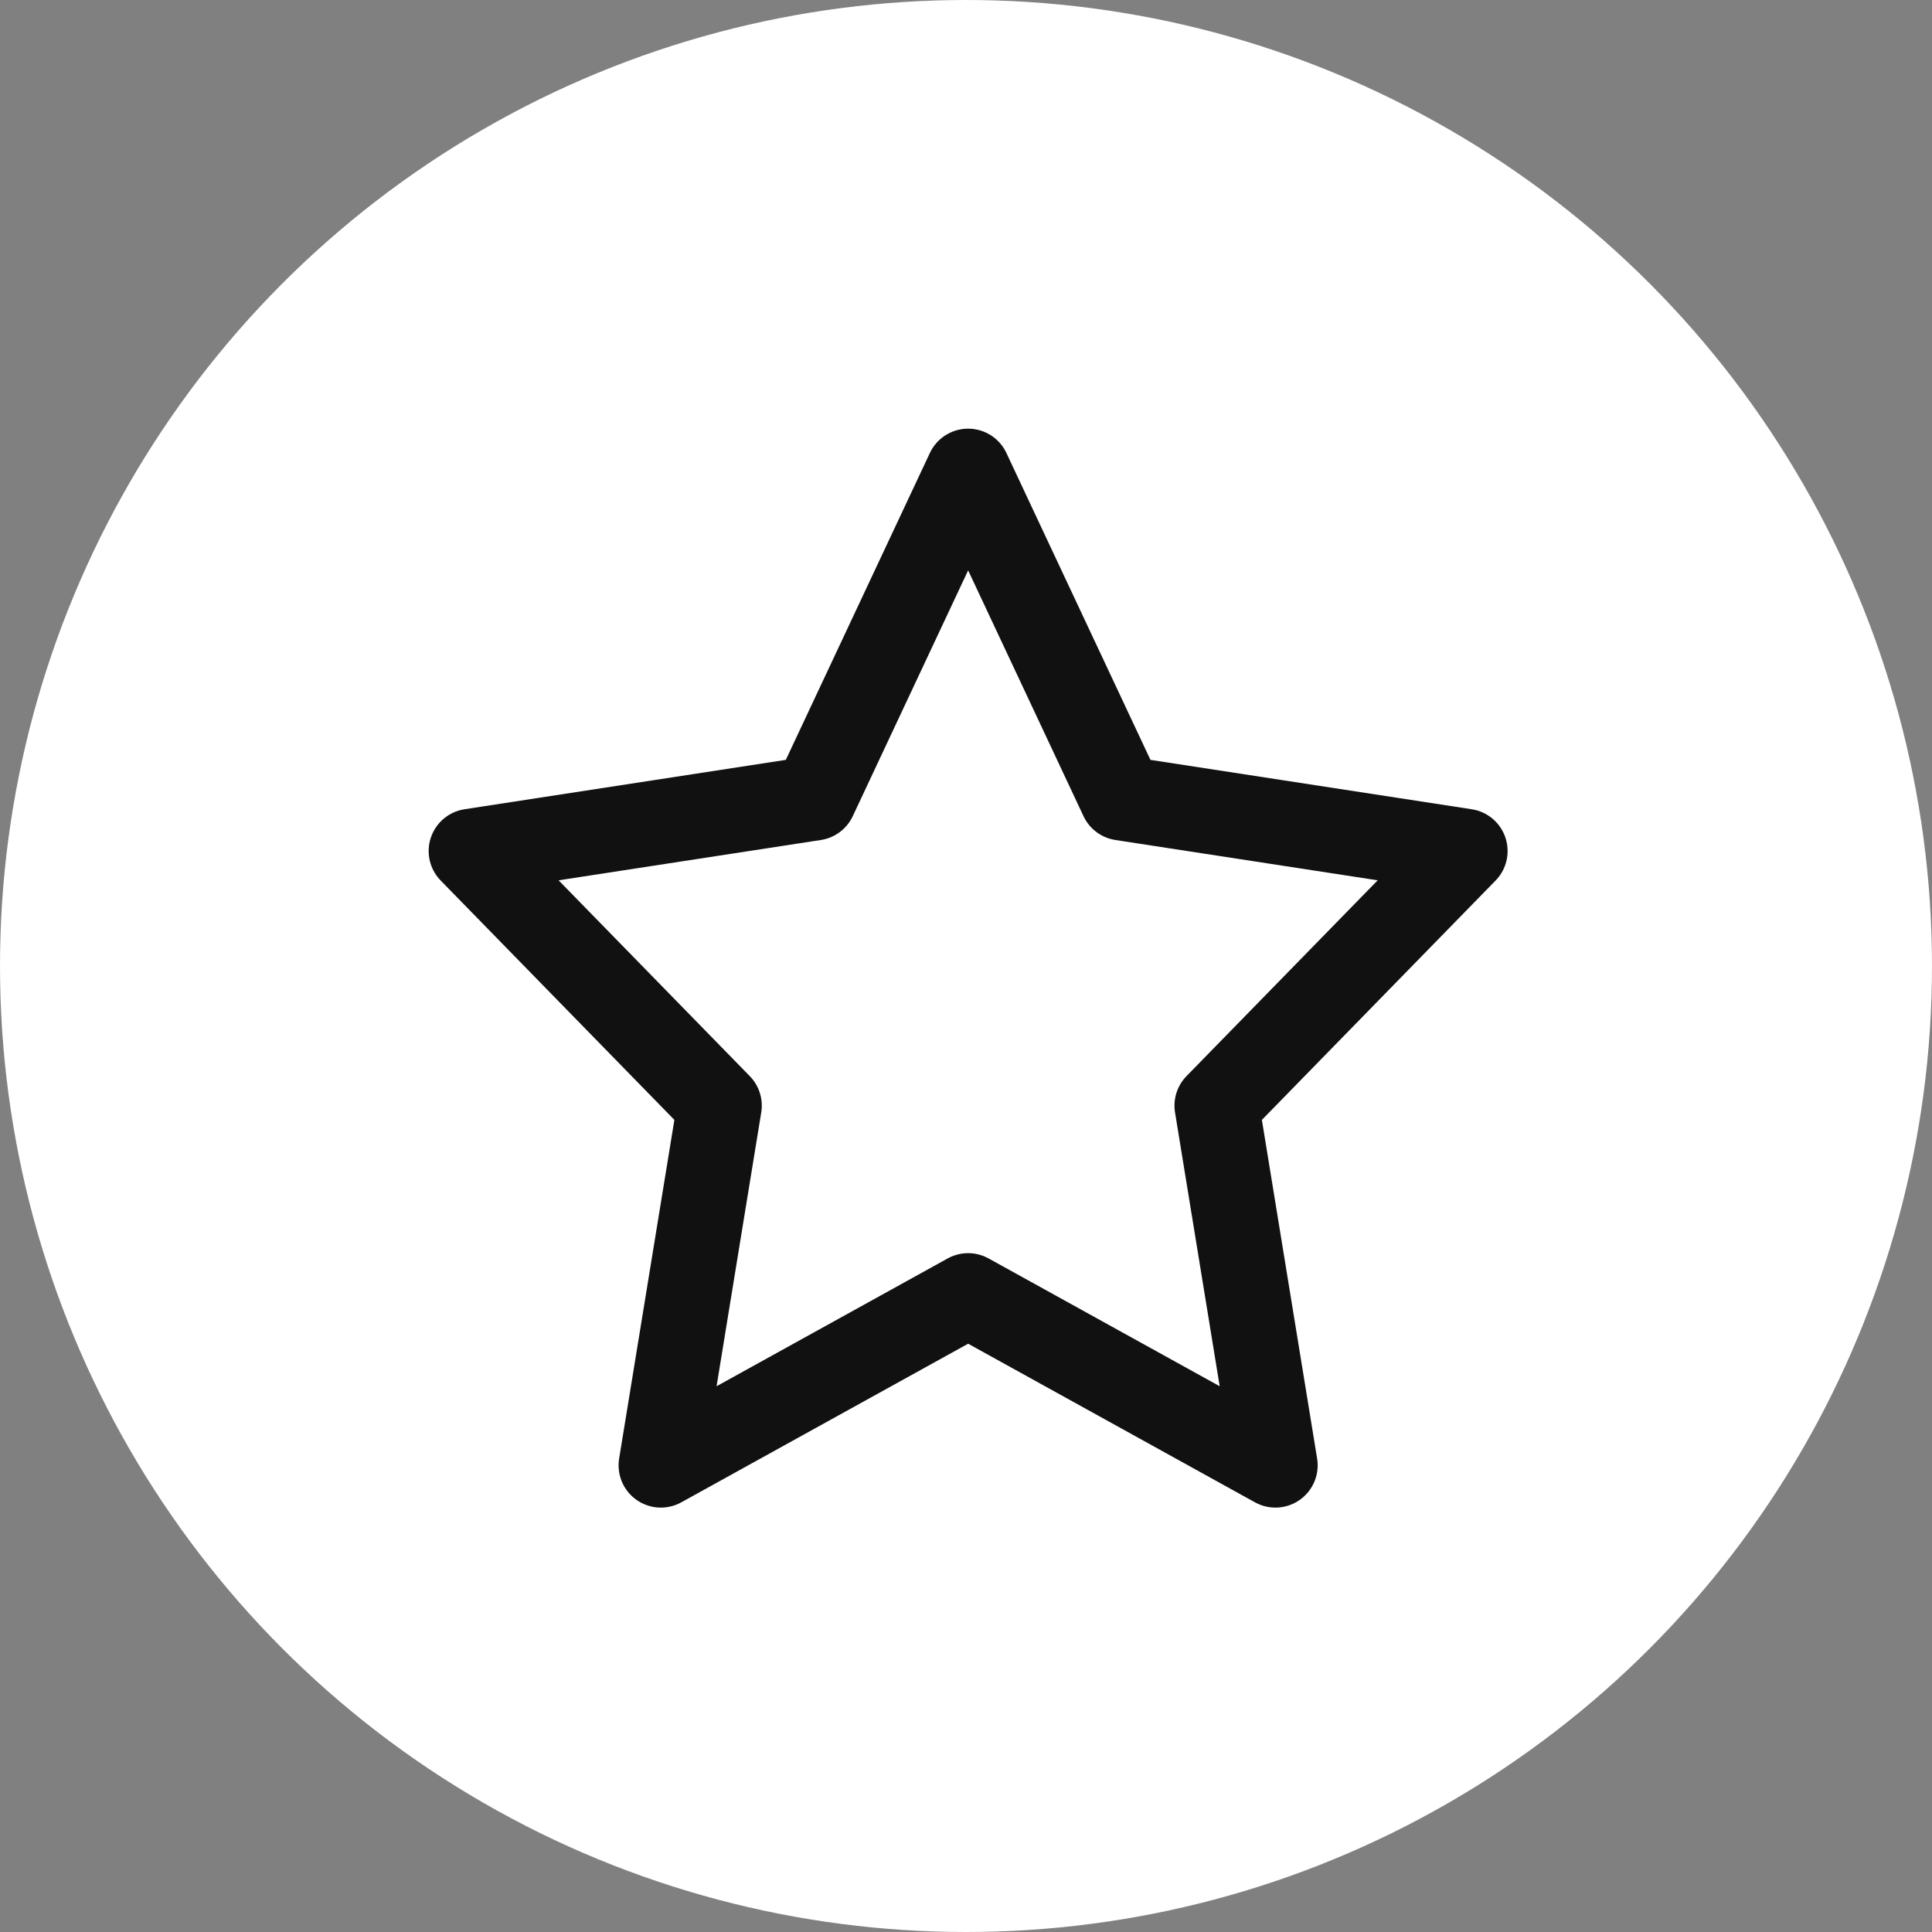 <svg width="160" height="160" viewBox="0 0 160 160" fill="none" xmlns="http://www.w3.org/2000/svg">
<rect x="0" y="0" width="160" height="160" fill="#808080" stroke="none"/>
<circle cx="80" cy="80" r="80" fill="white"/>
<path d="M80.177 39L92.9 66.105L121.353 70.478L100.765 91.564L105.624 121.353L80.177 107.281L54.729 121.353L59.588 91.564L39 70.478L67.453 66.105L80.177 39Z" stroke="#111111" stroke-width="7" stroke-linecap="round" stroke-linejoin="round"/>
</svg>
